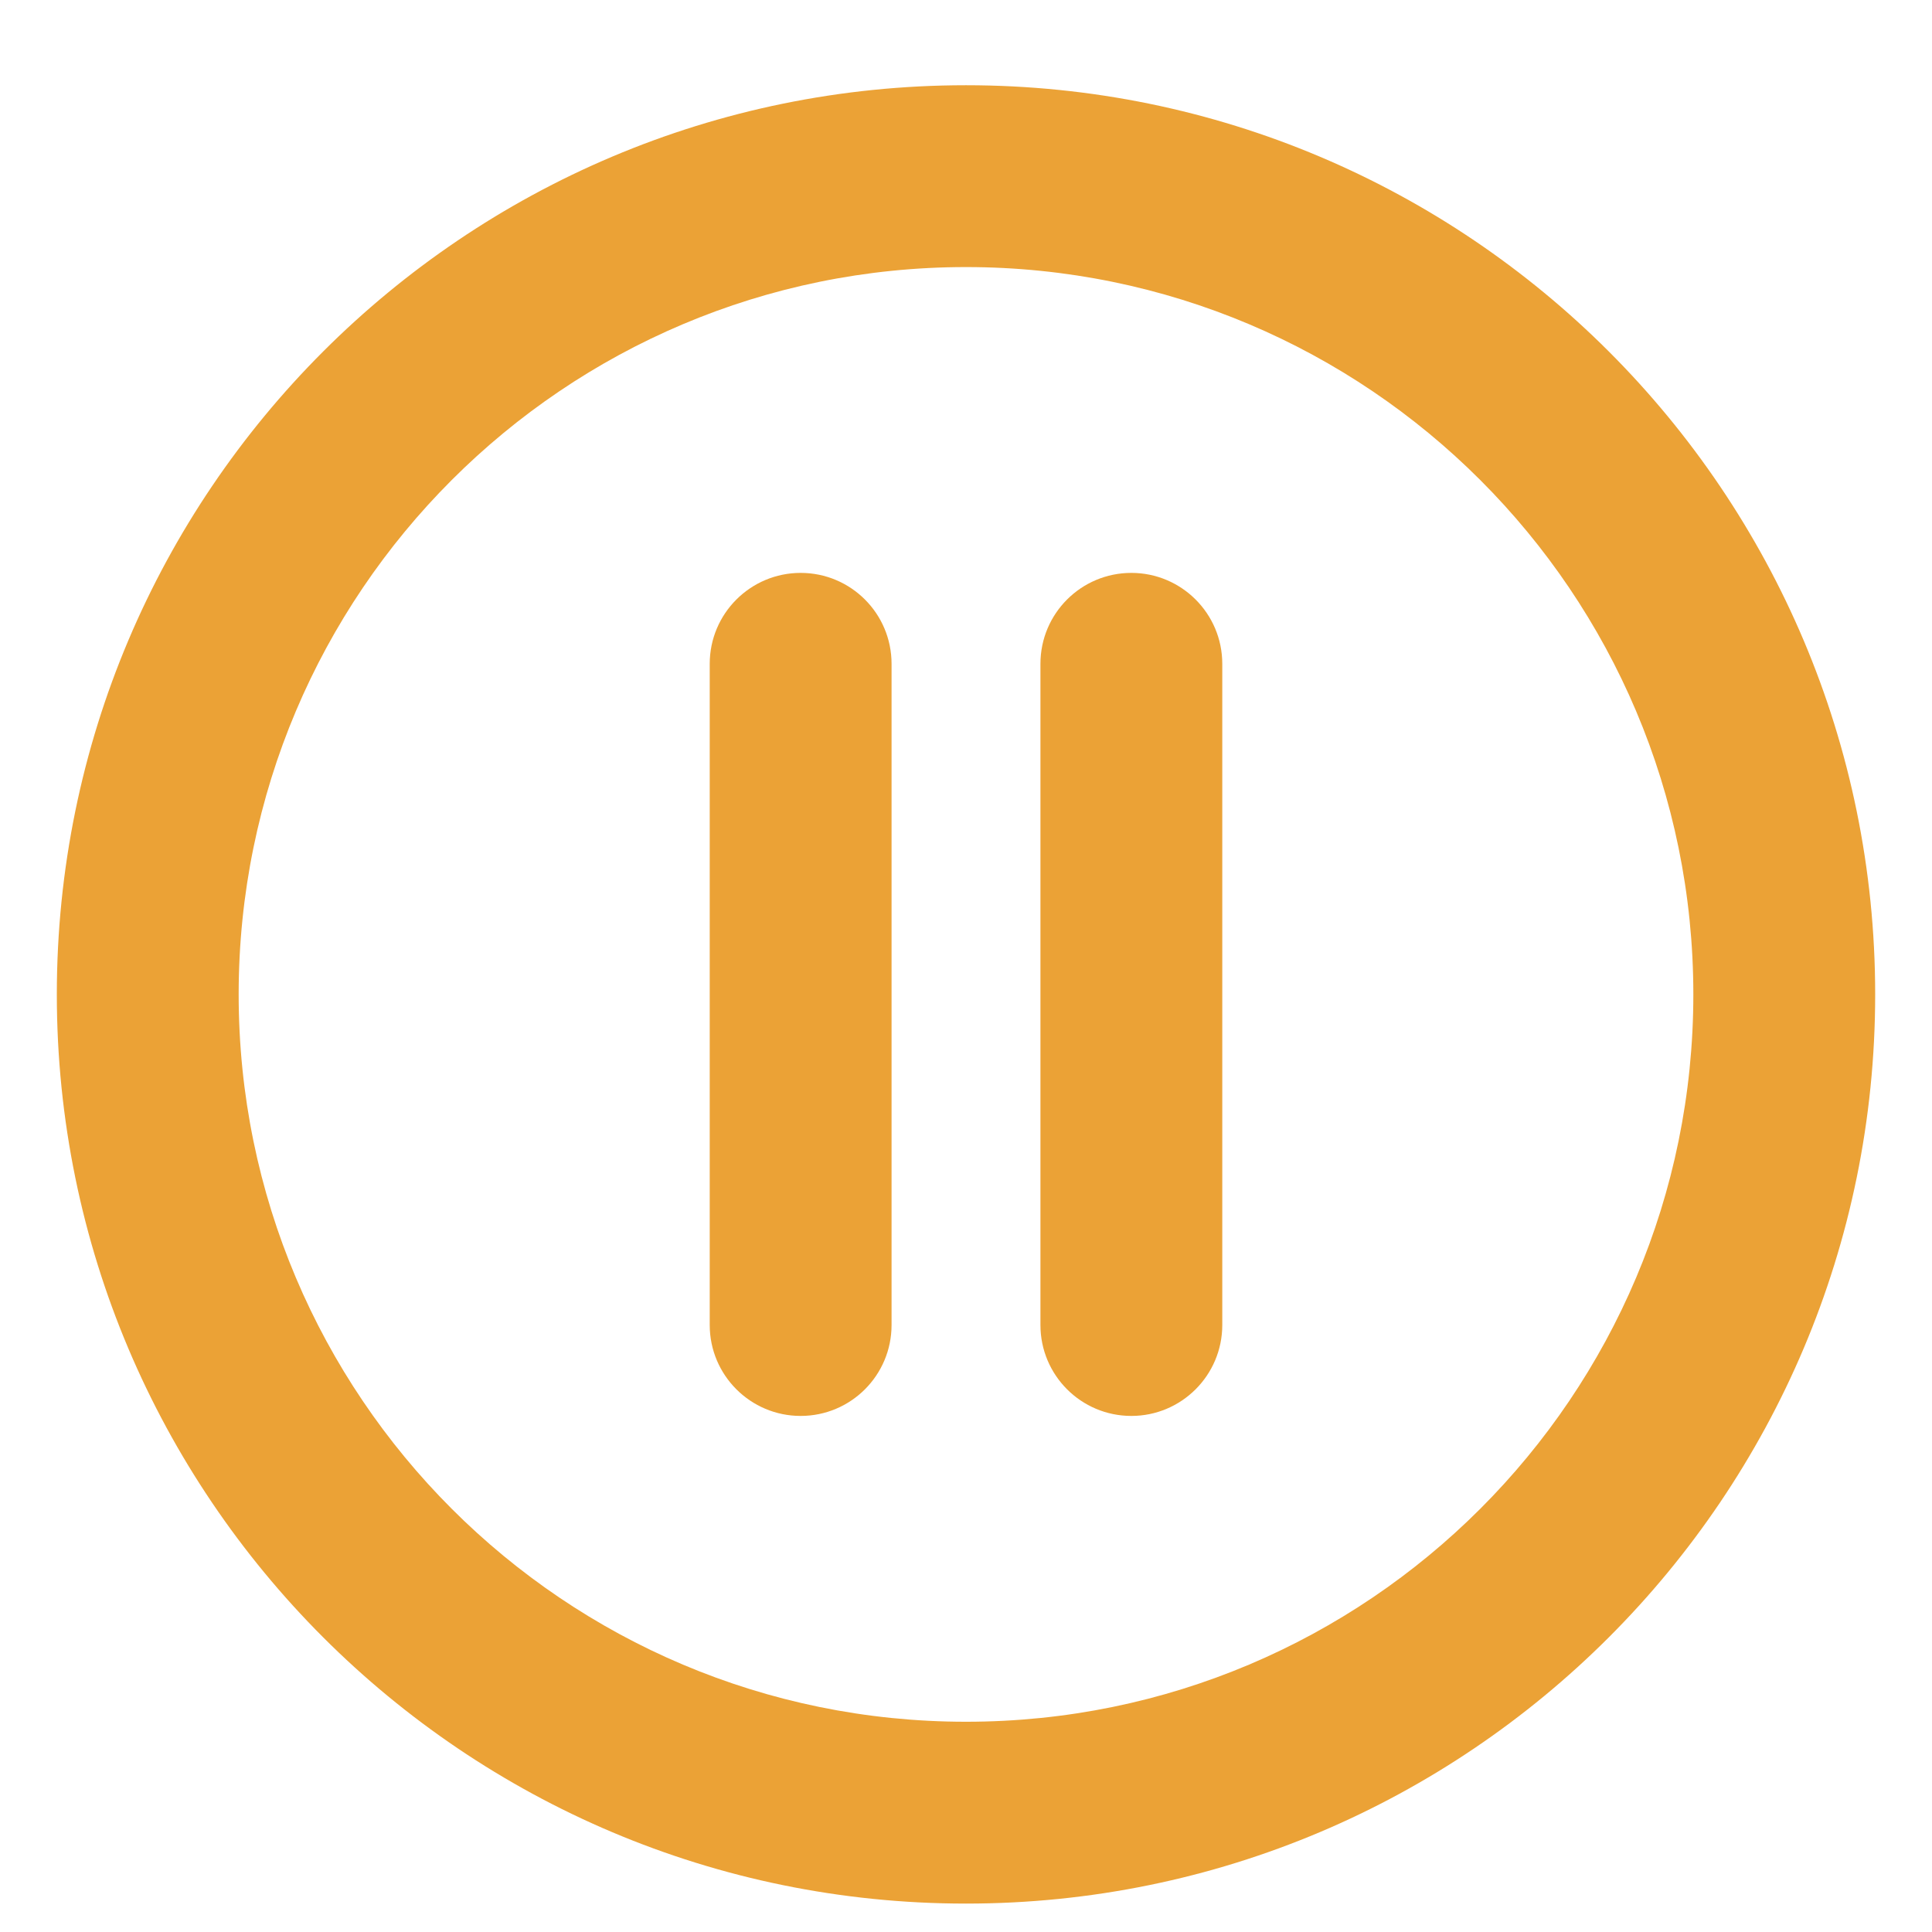 <svg width="22" height="22" viewBox="0 0 16 17" fill="none" xmlns="http://www.w3.org/2000/svg">
<path fill-rule="evenodd" clip-rule="evenodd" d="M9.455 5.041C9.896 5.041 10.255 5.399 10.255 5.841V11.659C10.255 12.101 9.896 12.459 9.455 12.459C9.013 12.459 8.655 12.101 8.655 11.659V5.841C8.655 5.399 9.013 5.041 9.455 5.041Z" fill="#EBA236"/>
<path fill-rule="evenodd" clip-rule="evenodd" d="M6.545 5.041C6.987 5.041 7.345 5.399 7.345 5.841V11.659C7.345 12.101 6.987 12.459 6.545 12.459C6.104 12.459 5.745 12.101 5.745 11.659V5.841C5.745 5.399 6.104 5.041 6.545 5.041Z" fill="#EBA236"/>
<path fill-rule="evenodd" clip-rule="evenodd" d="M8 15.15C11.535 15.15 14.4 12.285 14.4 8.75C14.4 5.215 11.535 2.35 8 2.35C4.465 2.35 1.6 5.215 1.6 8.75C1.6 12.285 4.465 15.15 8 15.15ZM8 16.75C12.418 16.75 16 13.168 16 8.75C16 4.332 12.418 0.75 8 0.75C3.582 0.75 0 4.332 0 8.75C0 13.168 3.582 16.75 8 16.75Z" fill="#EBA236"/>
</svg>
